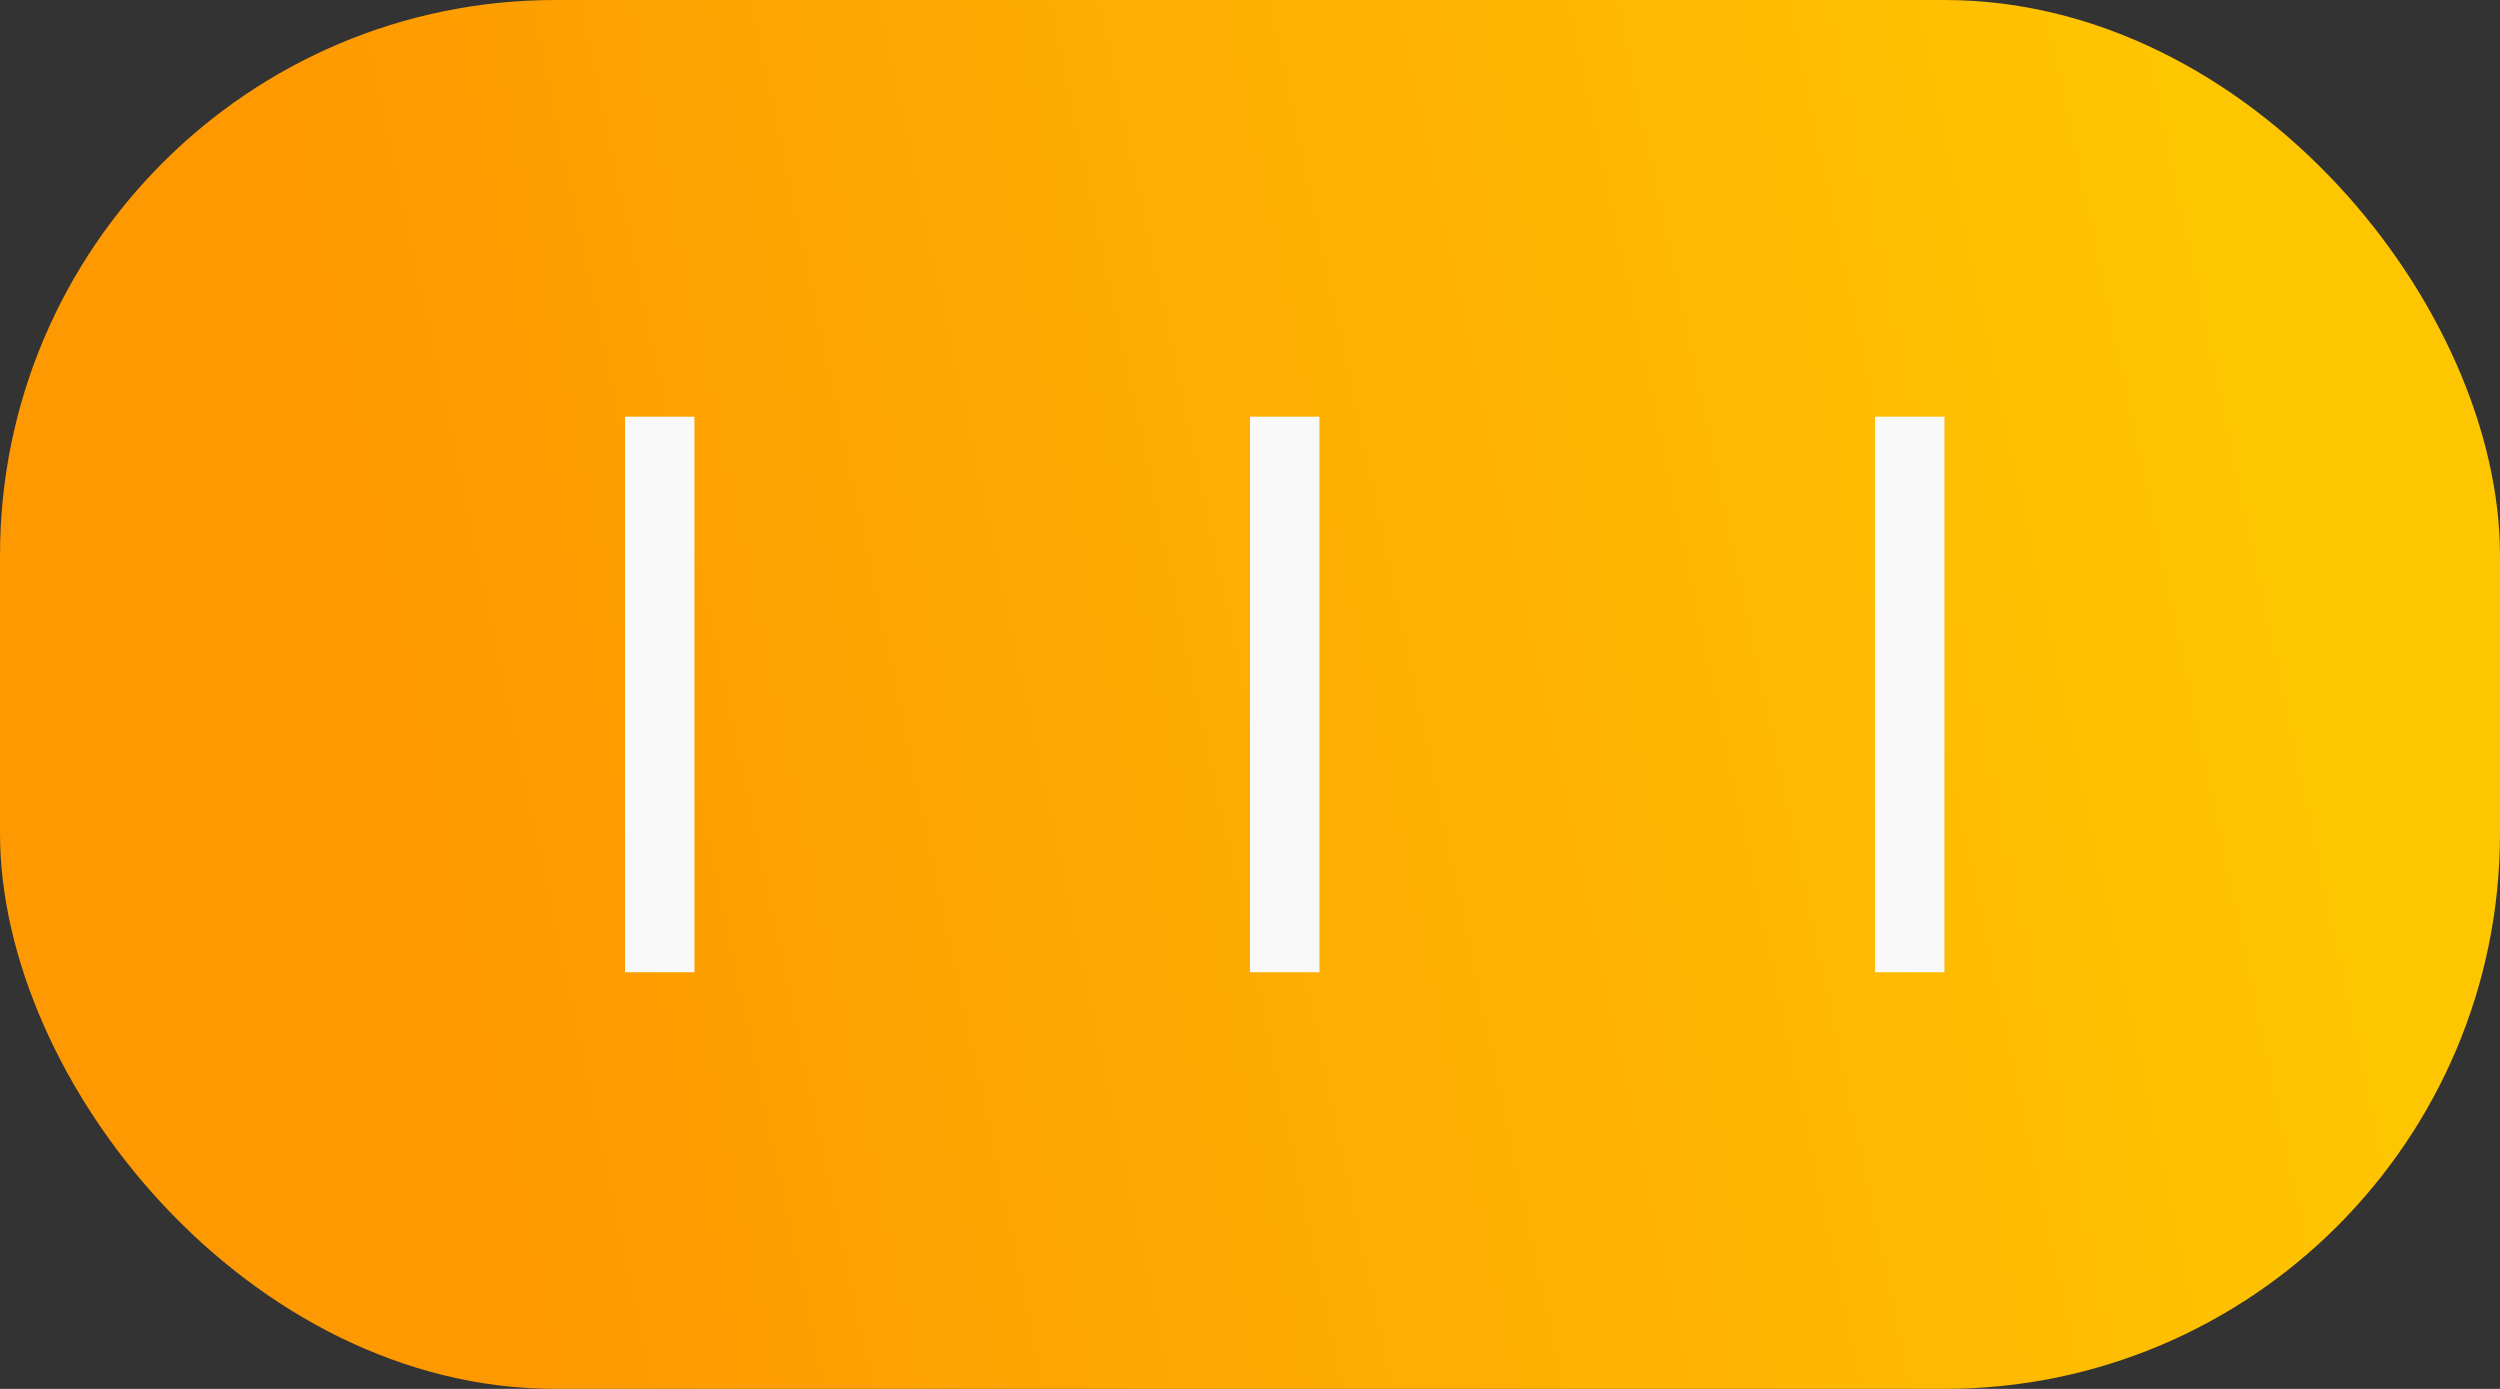 <svg width="36" height="20" viewBox="0 0 36 20" fill="none" xmlns="http://www.w3.org/2000/svg">
<rect x="0" y="0" width="36" height="20" fill="#333333" stroke="none"/>
<rect width="36" height="20" rx="8" fill="url(#paint0_linear_1_5560)"/>
<rect x="9" y="6" width="1" height="8" fill="#F9F9F9"/>
<rect x="18" y="6" width="1" height="8" fill="#F9F9F9"/>
<rect x="27" y="6" width="1" height="8" fill="#F9F9F9"/>
<defs>
<linearGradient id="paint0_linear_1_5560" x1="29.441" y1="-10.566" x2="2.608" y2="-4.894" gradientUnits="userSpaceOnUse">
<stop stop-color="#FEC601"/>
<stop offset="1" stop-color="#FE9901"/>
</linearGradient>
</defs>
</svg>
